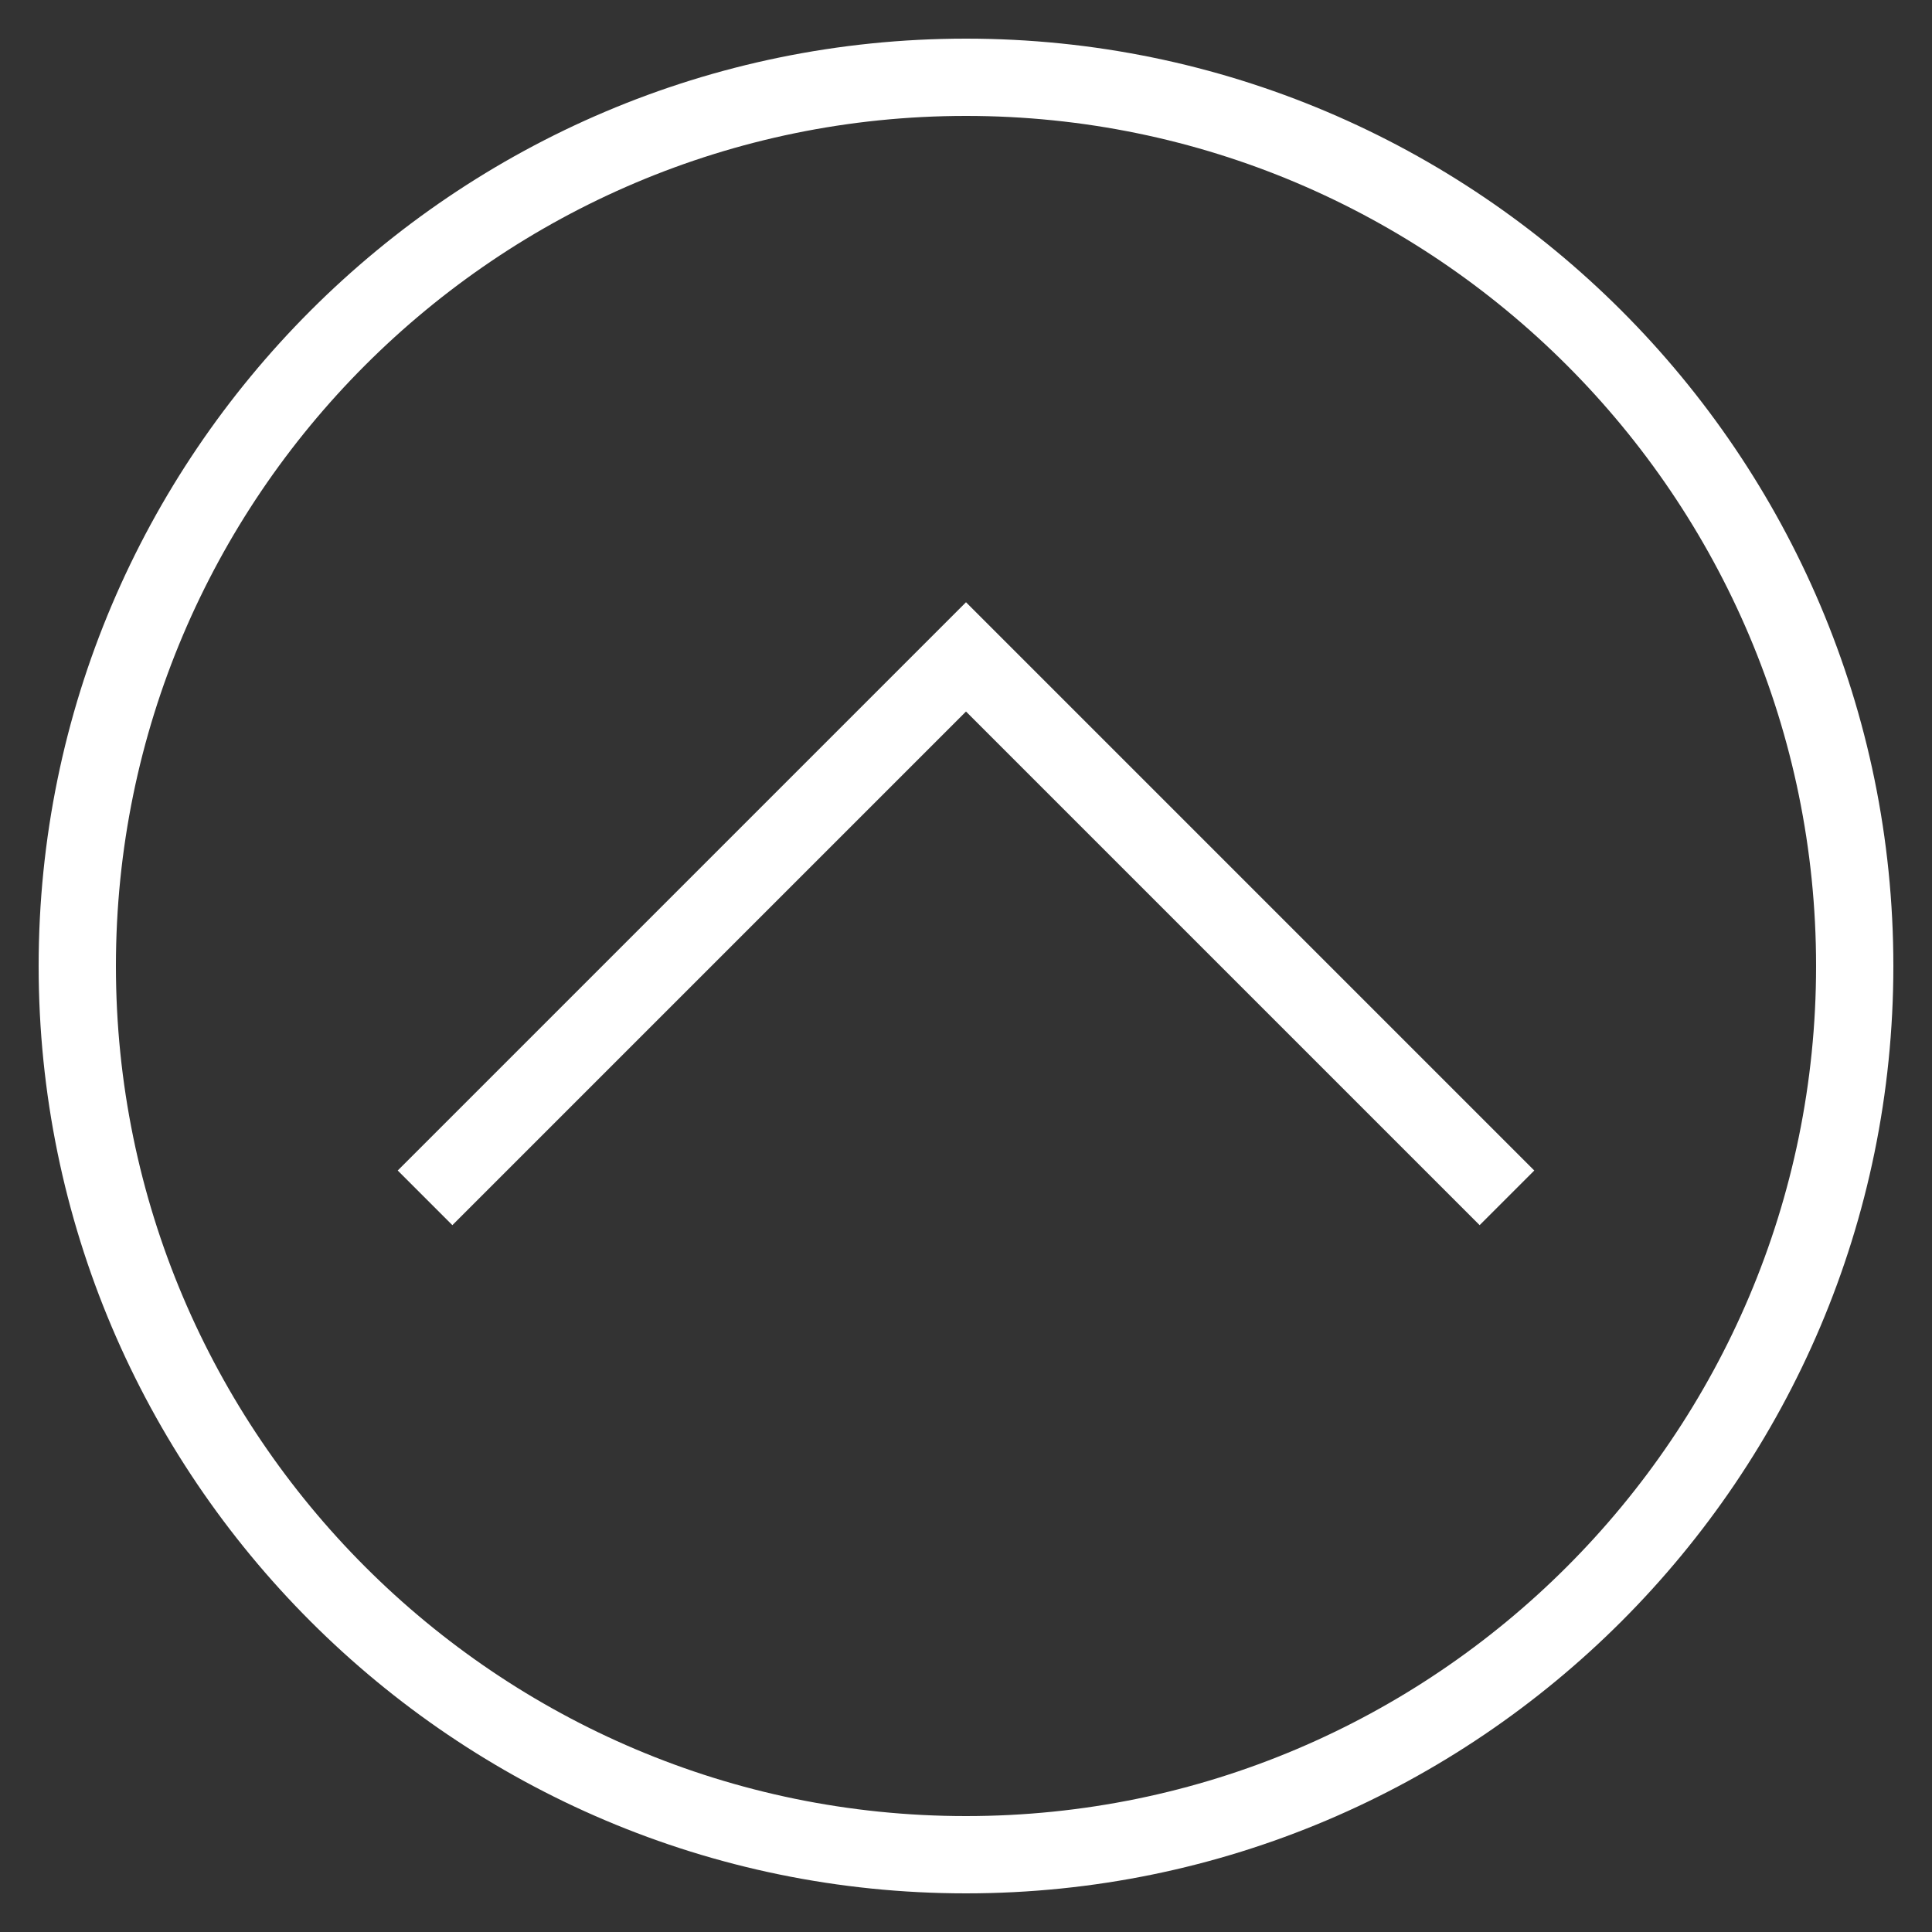 <svg width="49" height="49" viewBox="0 0 49 49" fill="none" xmlns="http://www.w3.org/2000/svg">
<rect x="0" y="0" width="49" height="49" fill="#333333" stroke="none"/>
<g clip-path="url(#clip0_98_124)">
<path d="M24.5 0.98C11.532 0.98 0.98 11.532 0.98 24.5C0.98 37.468 11.532 48.02 24.5 48.02C37.468 48.02 48.02 37.468 48.02 24.5C48.02 11.532 37.468 0.98 24.5 0.98ZM24.5 46.06C12.612 46.06 2.94 36.388 2.94 24.5C2.94 12.612 12.612 2.94 24.5 2.94C36.388 2.94 46.06 12.612 46.06 24.5C46.06 36.388 36.388 46.06 24.5 46.06Z" fill="white"/>
<path d="M10.087 29.687L11.473 31.073L24.5 18.046L37.527 31.073L38.913 29.687L24.5 15.274L10.087 29.687Z" fill="white"/>
</g>
<defs>
<clipPath id="clip0_98_124">
<rect width="49" height="49" fill="white"/>
</clipPath>
</defs>
</svg>
